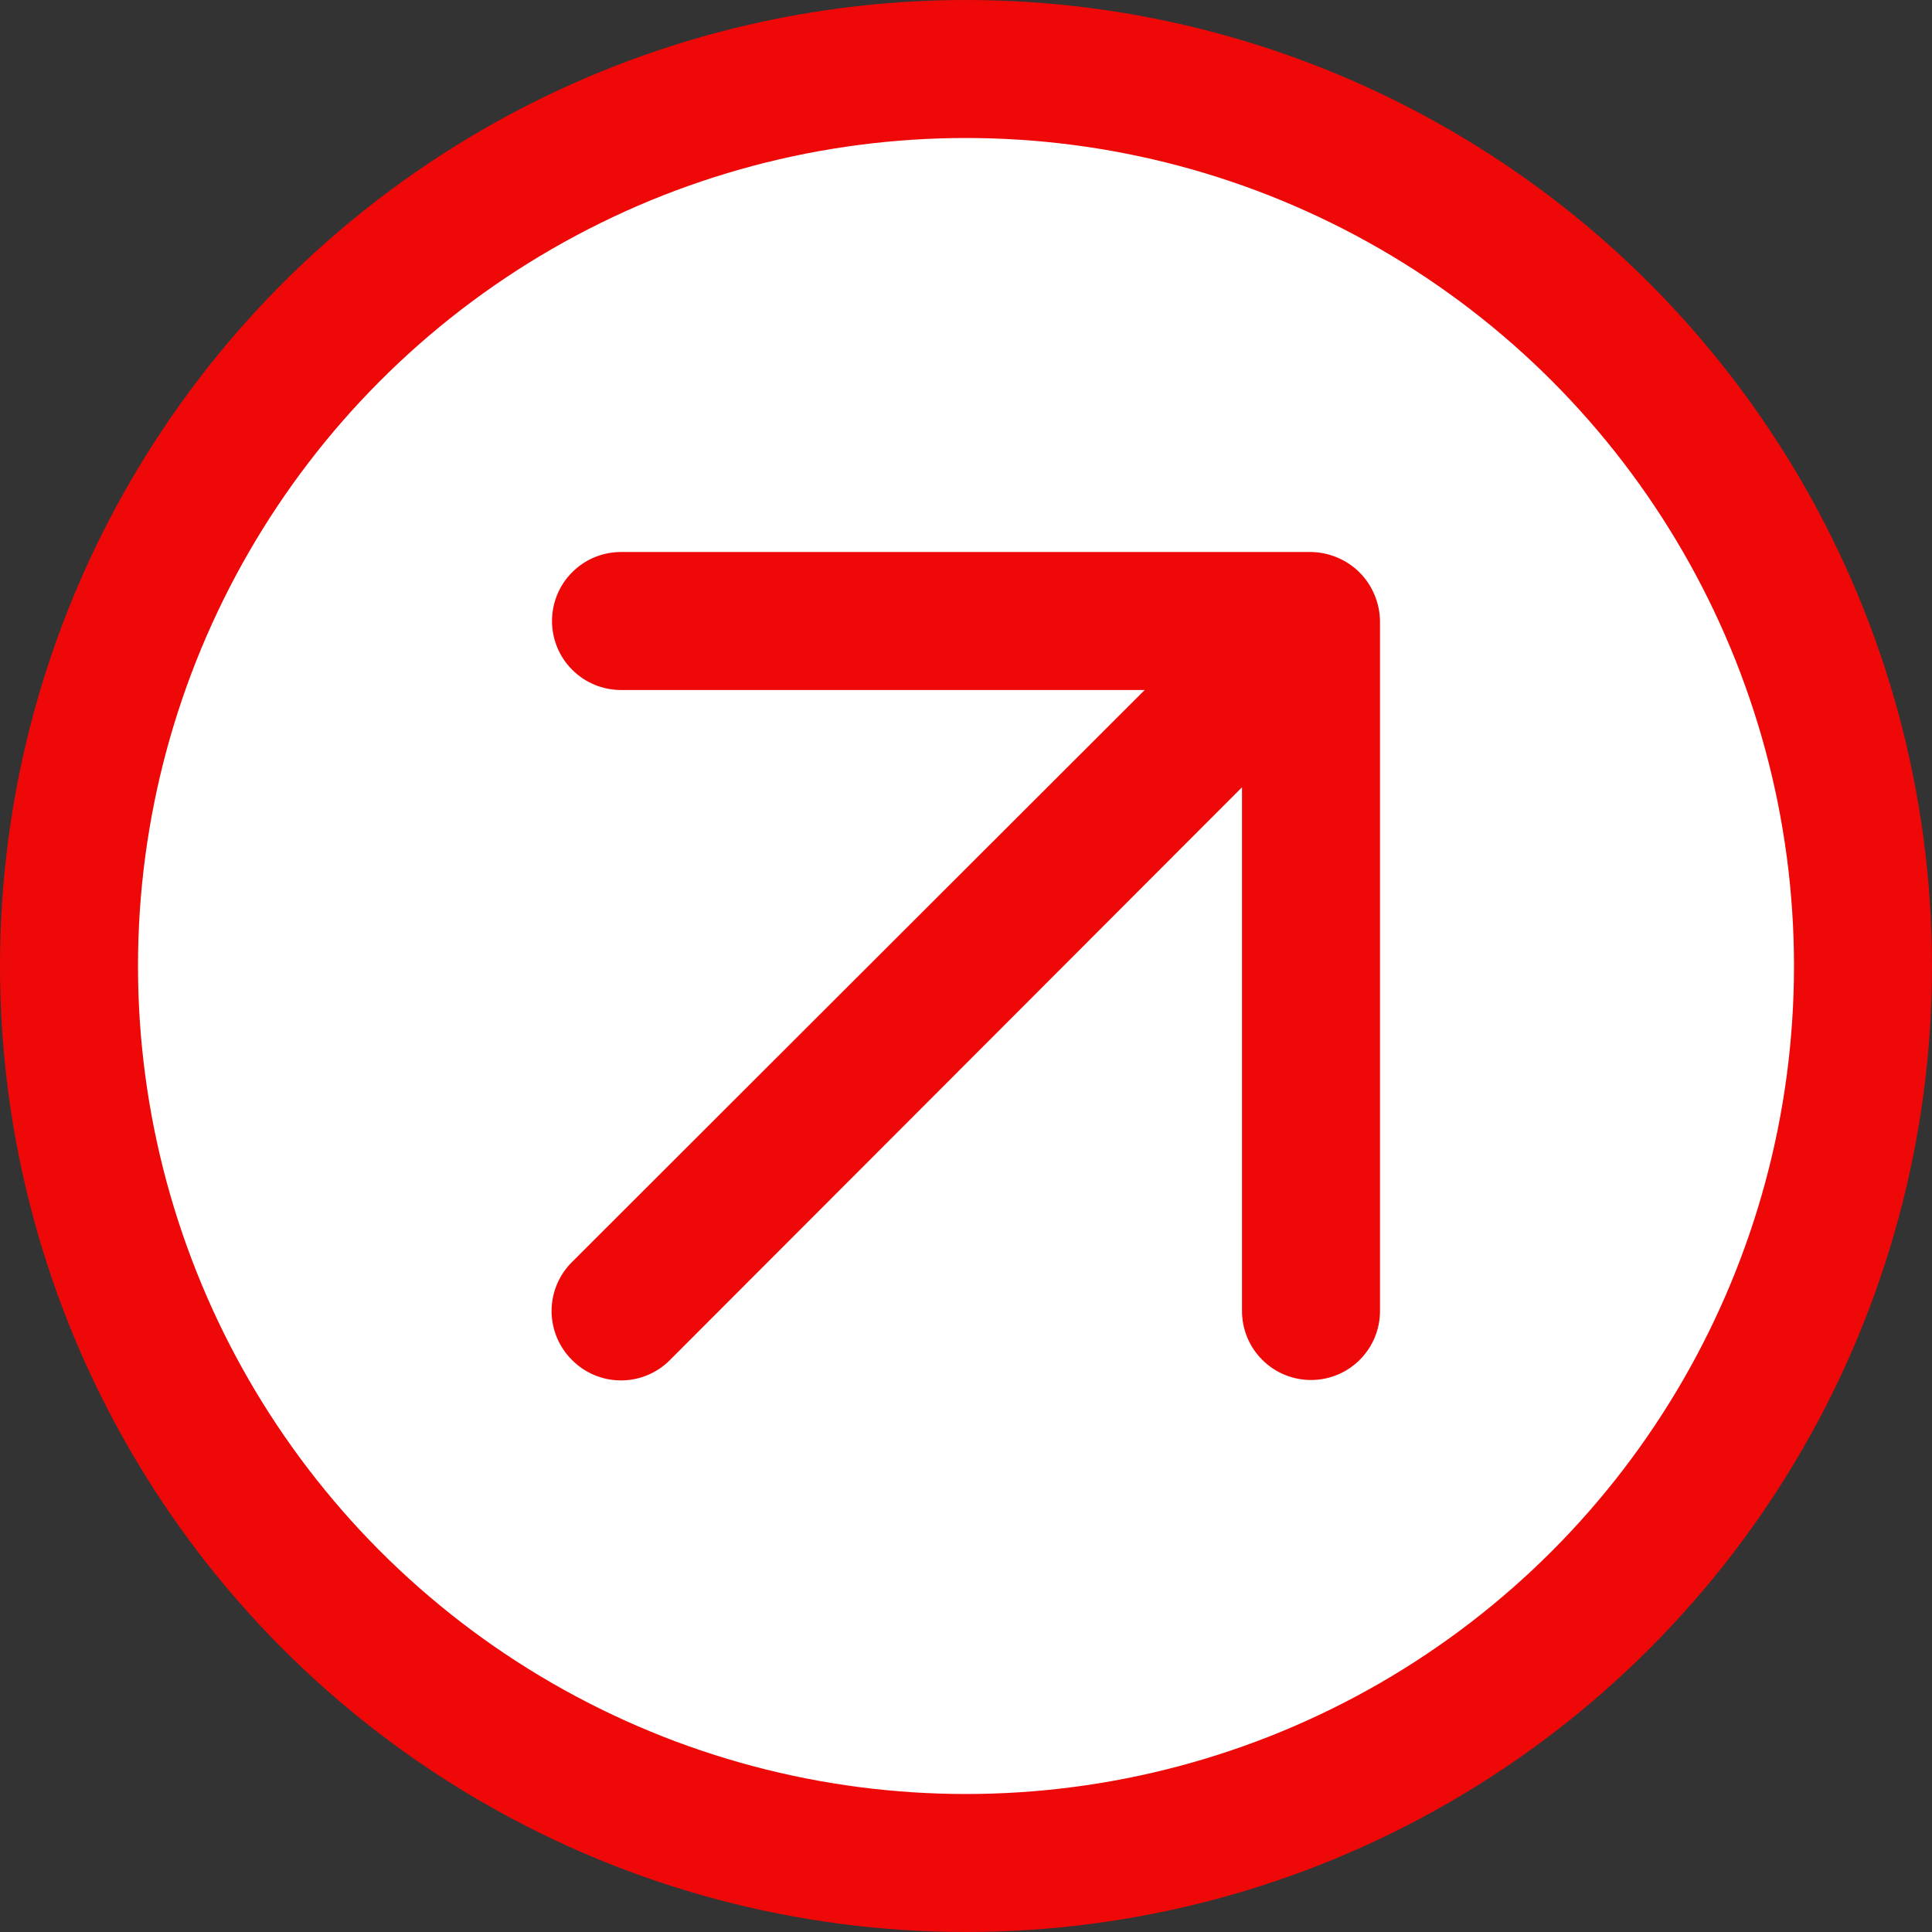 <svg width="28" height="28" viewBox="0 0 28 28" fill="none" xmlns="http://www.w3.org/2000/svg">
<rect x="0" y="0" width="28" height="28" fill="#333333" stroke="none"/>
<circle cx="14" cy="14" r="13" fill="white" stroke="#EE0808" stroke-width="2"/>
<path d="M19.92 8.62C19.819 8.376 19.624 8.181 19.38 8.08C19.26 8.029 19.131 8.002 19 8H9C8.735 8 8.48 8.105 8.293 8.293C8.105 8.48 8 8.735 8 9C8 9.265 8.105 9.52 8.293 9.707C8.48 9.895 8.735 10 9 10H16.59L8.29 18.29C8.196 18.383 8.122 18.494 8.071 18.615C8.02 18.737 7.994 18.868 7.994 19C7.994 19.132 8.02 19.263 8.071 19.385C8.122 19.506 8.196 19.617 8.29 19.71C8.383 19.804 8.493 19.878 8.615 19.929C8.737 19.98 8.868 20.006 9 20.006C9.132 20.006 9.263 19.98 9.385 19.929C9.506 19.878 9.617 19.804 9.71 19.71L18 11.41V19C18 19.265 18.105 19.52 18.293 19.707C18.48 19.895 18.735 20 19 20C19.265 20 19.52 19.895 19.707 19.707C19.895 19.52 20 19.265 20 19V9C19.998 8.869 19.971 8.74 19.92 8.62Z" fill="#EE0808"/>
</svg>
